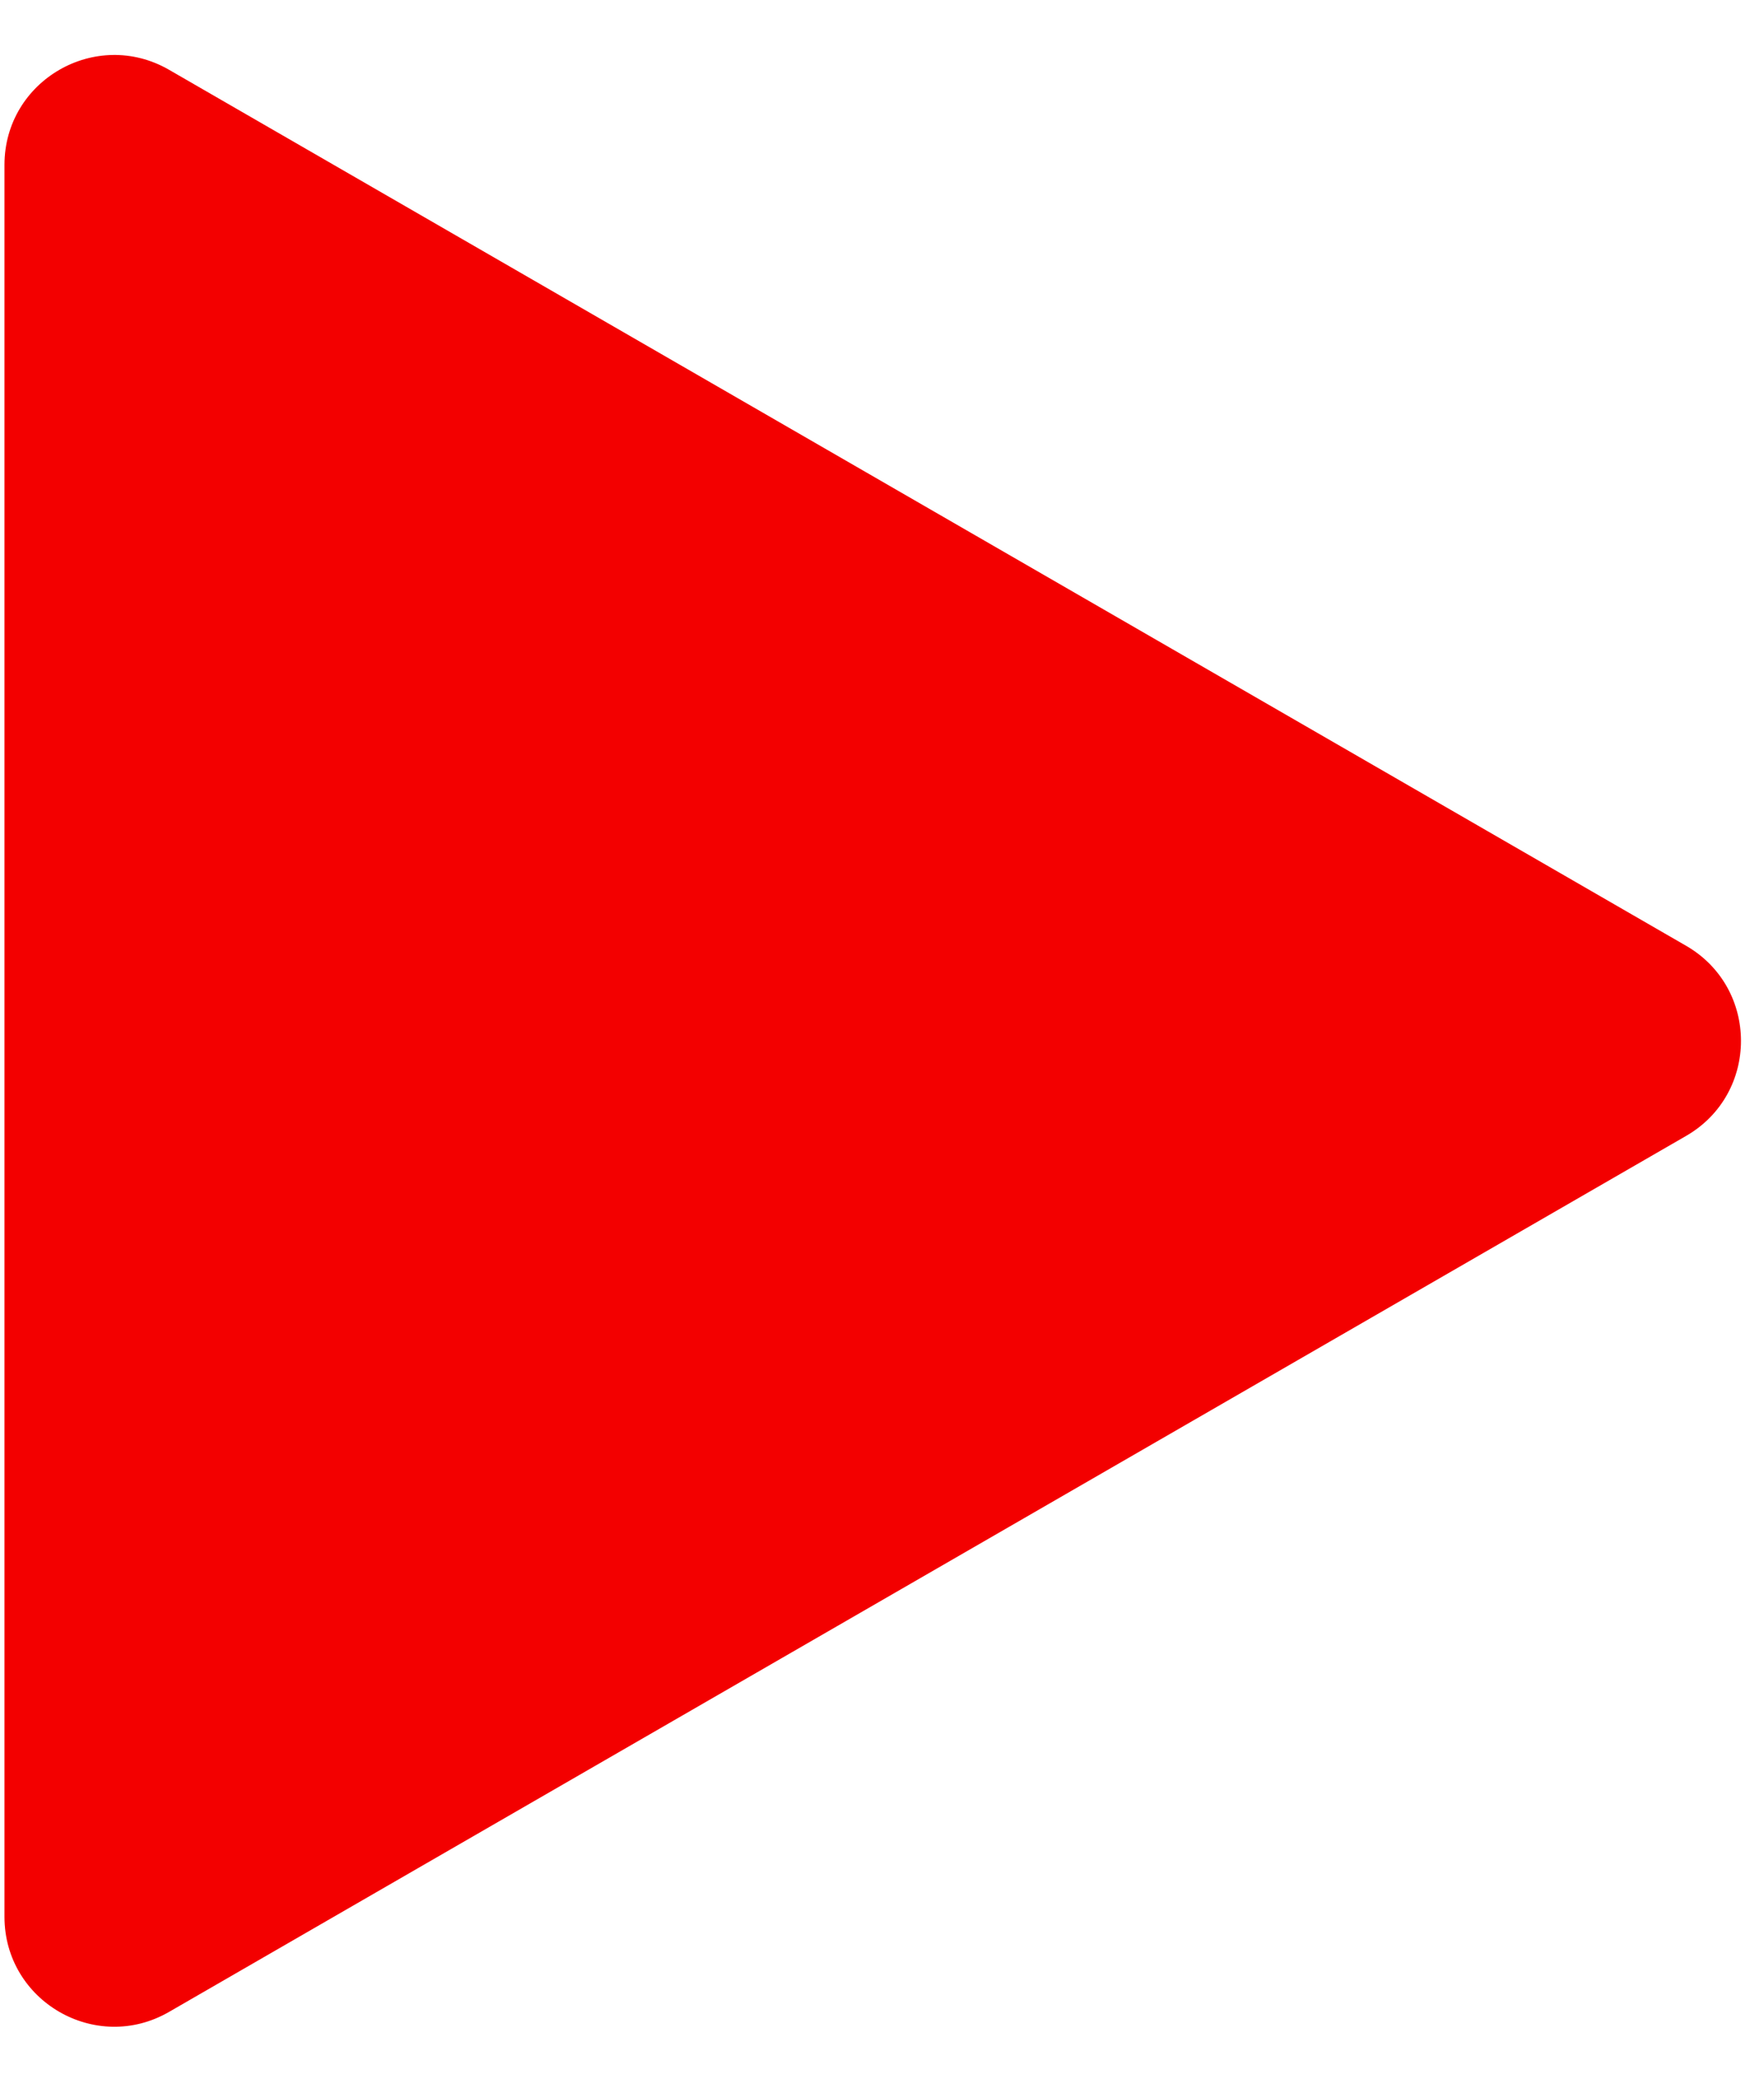 <svg width="28" height="33" viewBox="0 0 28 33" fill="none" xmlns="http://www.w3.org/2000/svg">
<path d="M26.763 15.01C27.925 15.681 27.925 17.358 26.763 18.028L2.684 31.93C1.523 32.601 0.071 31.762 0.071 30.421L0.071 2.617C0.071 1.276 1.523 0.438 2.684 1.108L26.763 15.01Z" fill="#F30000"/>
</svg>
